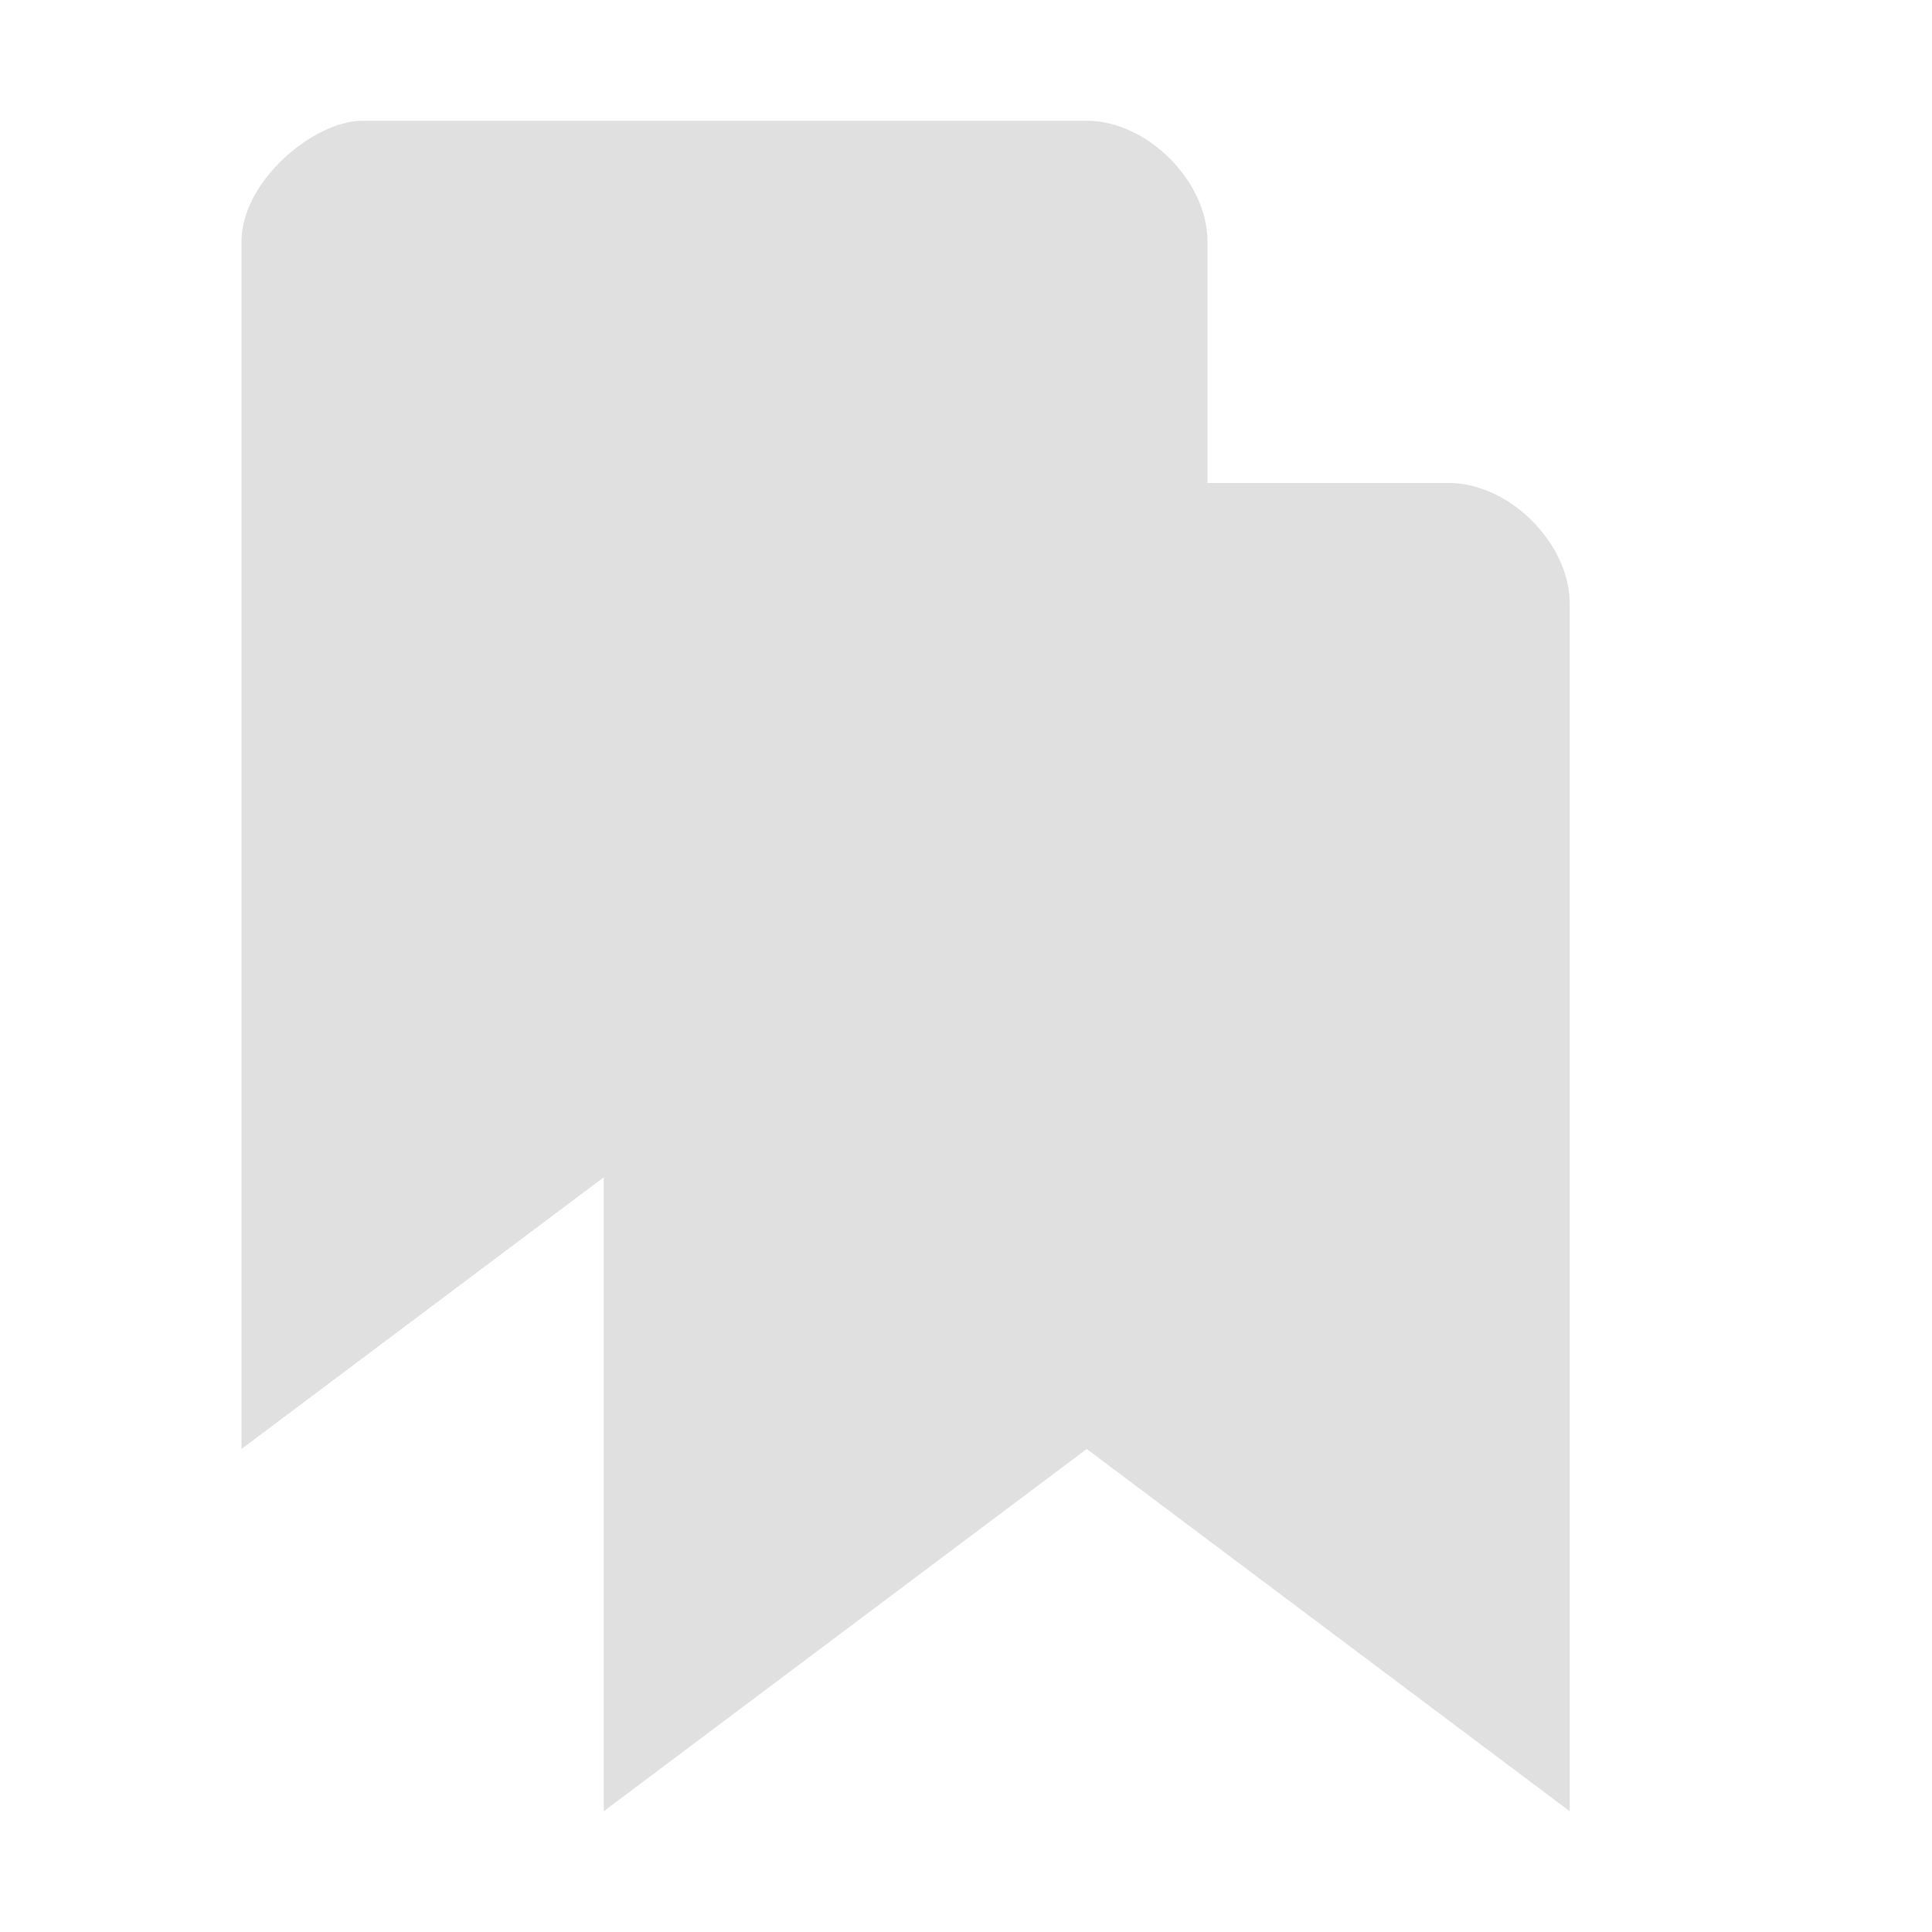 <svg version="1.1" viewBox="0 0 16 16" xmlns="http://www.w3.org/2000/svg" xmlns:xlink="http://www.w3.org/1999/xlink"><defs><mask id="b" maskUnits="userSpaceOnUse"><rect width="16" height="16" fill="#fff"/><rect x="4" y="3" width="10" height="13" ry="2"/></mask></defs><use x="-3" y="-3" mask="url(#b)" xlink:href="#a"/><path id="a" d="m6 4c-0.4 0-1 0.5-1 1v10l4-3 4 3v-10c0-0.5-0.5-1-1-1z" fill="#e0e0e0"/></svg>
